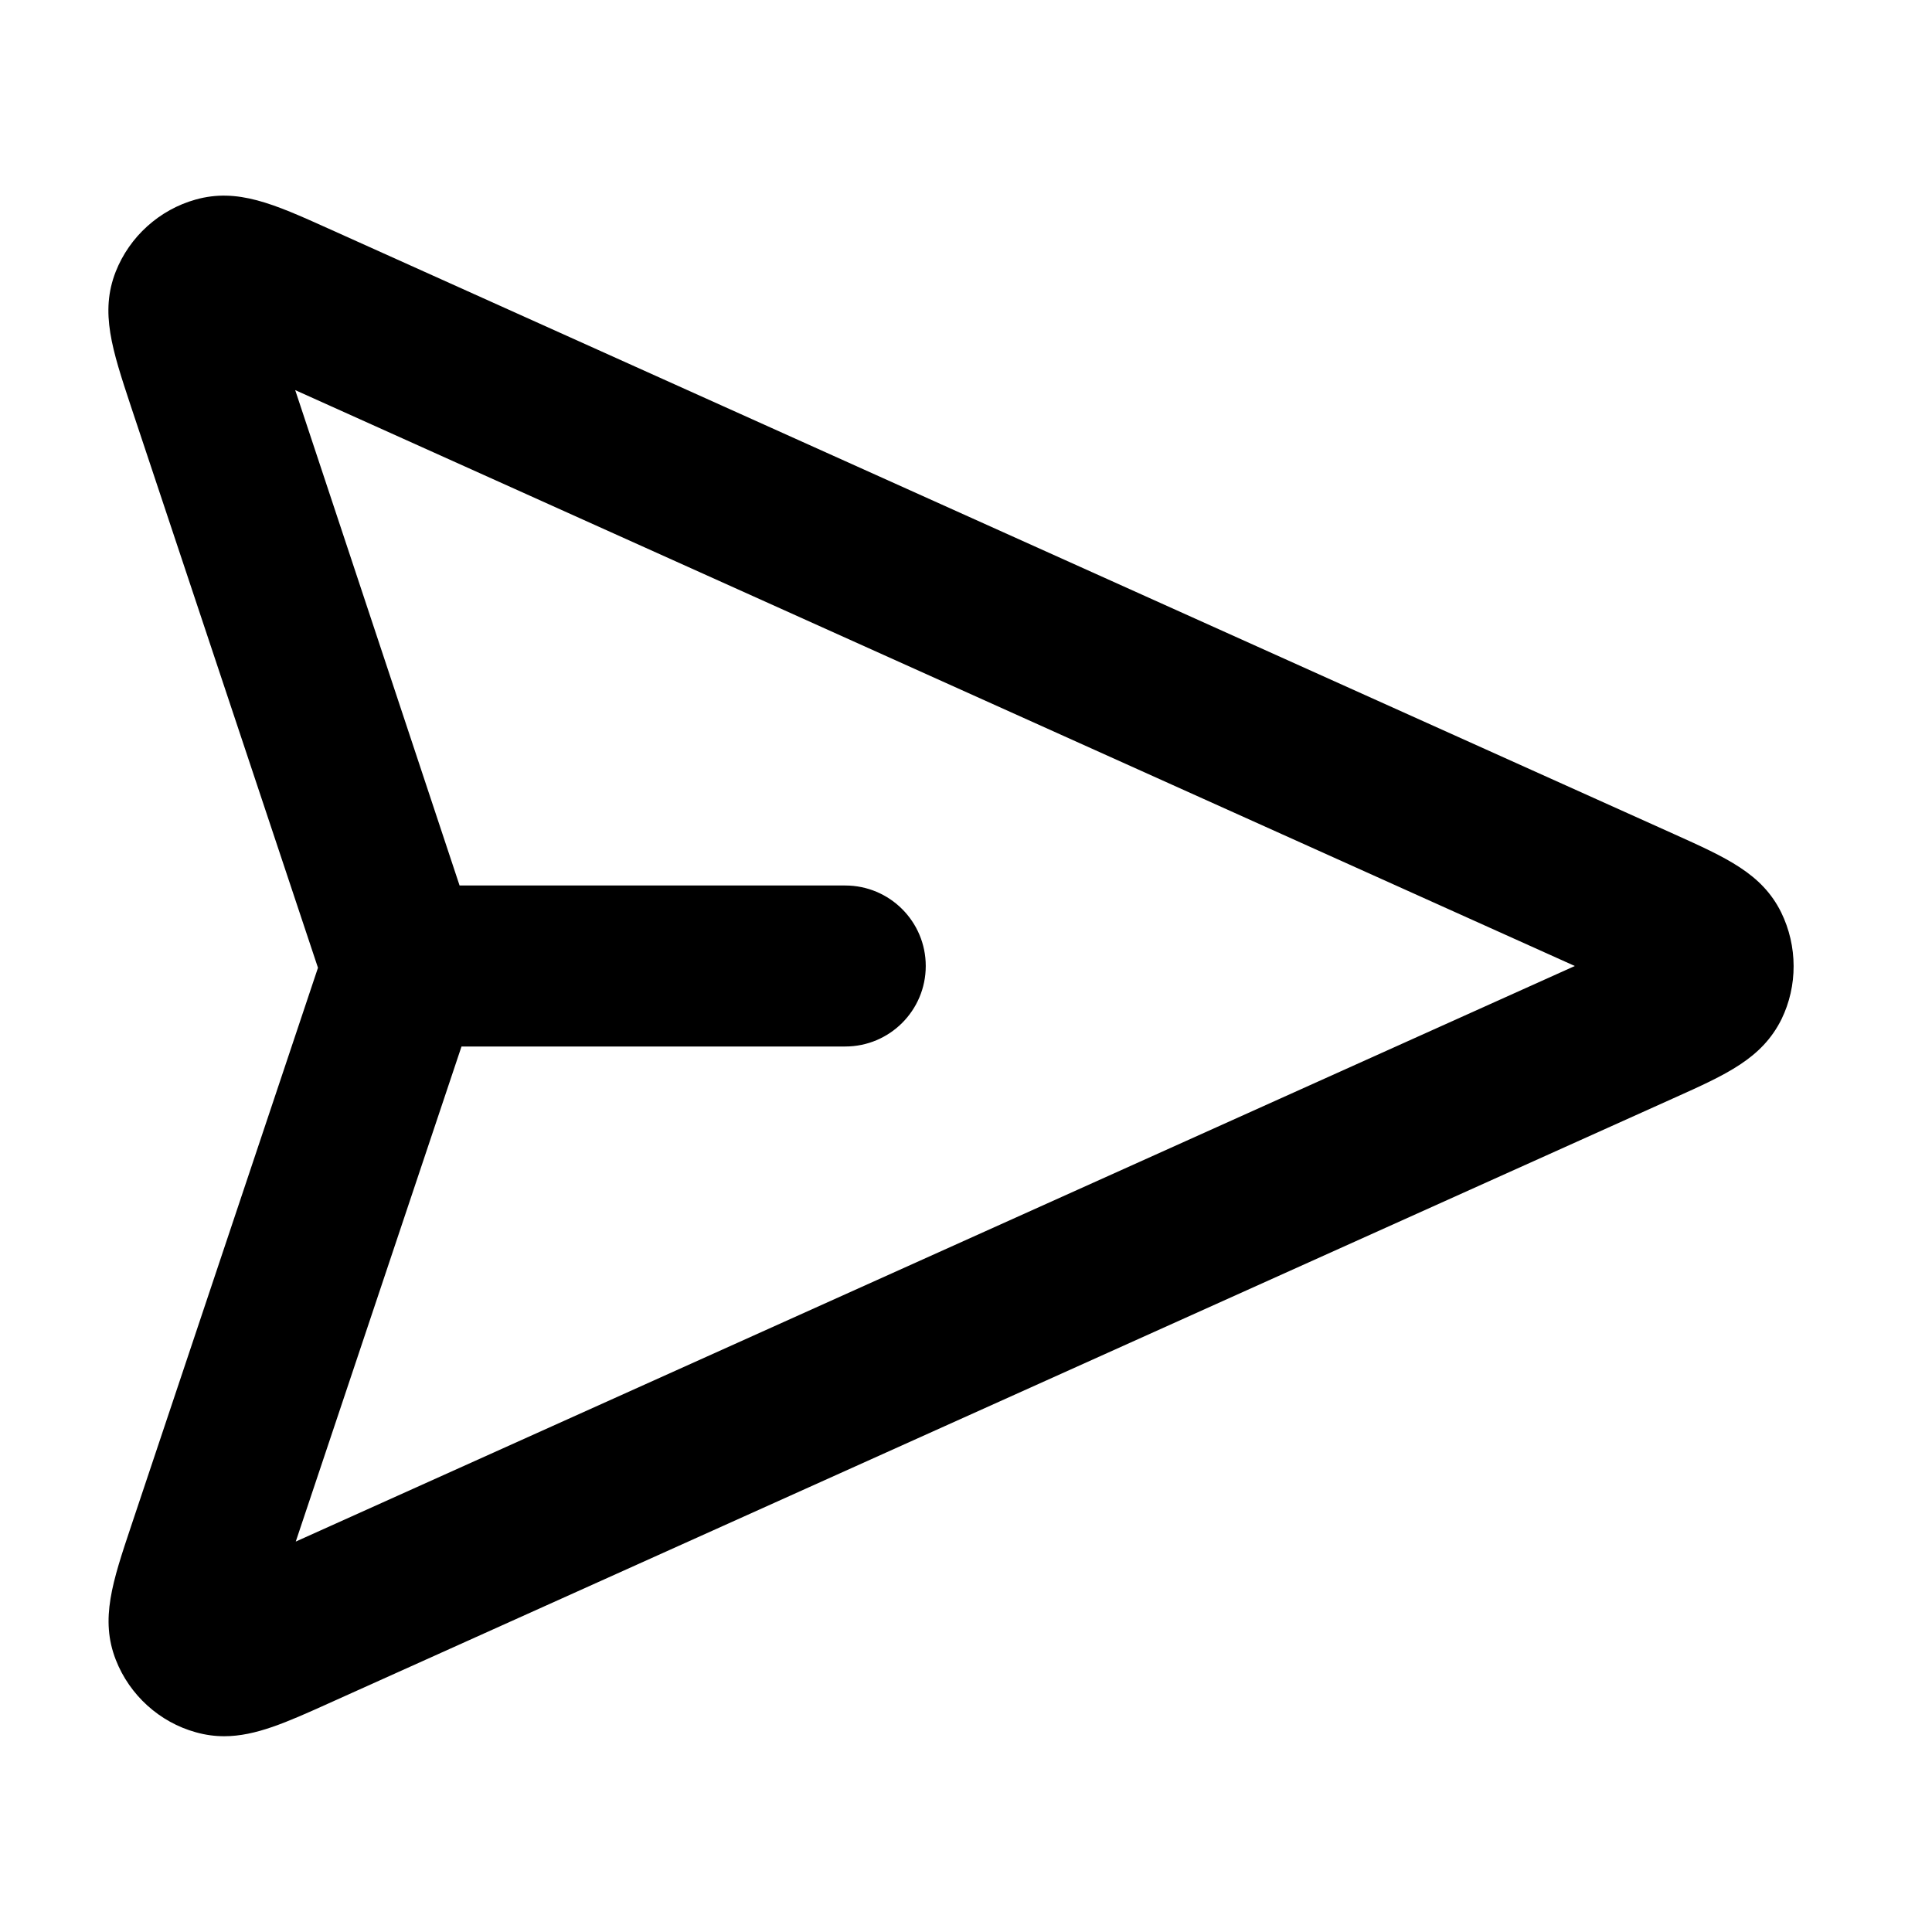 <?xml version="1.0" encoding="iso-8859-1"?>
<!-- Generator: Adobe Illustrator 27.4.0, SVG Export Plug-In . SVG Version: 6.00 Build 0)  -->
<svg version="1.1" id="Layer_1" xmlns="http://www.w3.org/2000/svg" xmlns:xlink="http://www.w3.org/1999/xlink" x="0px" y="0px"
	 viewBox="0 0 24 24" style="enable-background:new 0 0 24 24;" xml:space="preserve">
<g>
	<path d="M2.786,21.568c-0.116,0-0.232-0.015-0.353-0.049c-0.45-0.124-0.823-0.461-0.994-0.899
		c-0.198-0.506-0.042-0.969,0.192-1.669l2.319-6.929L1.625,5.044C1.393,4.342,1.24,3.88,1.437,3.376
		C1.609,2.939,1.98,2.605,2.43,2.479c0.522-0.146,0.97,0.054,1.643,0.357l16.717,7.523c0.66,0.297,1.097,0.493,1.336,0.974
		c0.206,0.421,0.206,0.915,0.004,1.329c-0.243,0.487-0.68,0.684-1.34,0.98L4.078,21.162C3.559,21.396,3.174,21.568,2.786,21.568z
		 M5.733,13l-2.059,6.15L19.563,12L3.667,4.846L5.709,11H10.5c0.552,0,1,0.448,1,1s-0.448,1-1,1H5.733z M2.688,4.422L2.688,4.422
		L2.688,4.422z M3.345,3.829L3.345,3.829L3.345,3.829z"/>
</g>
</svg>
